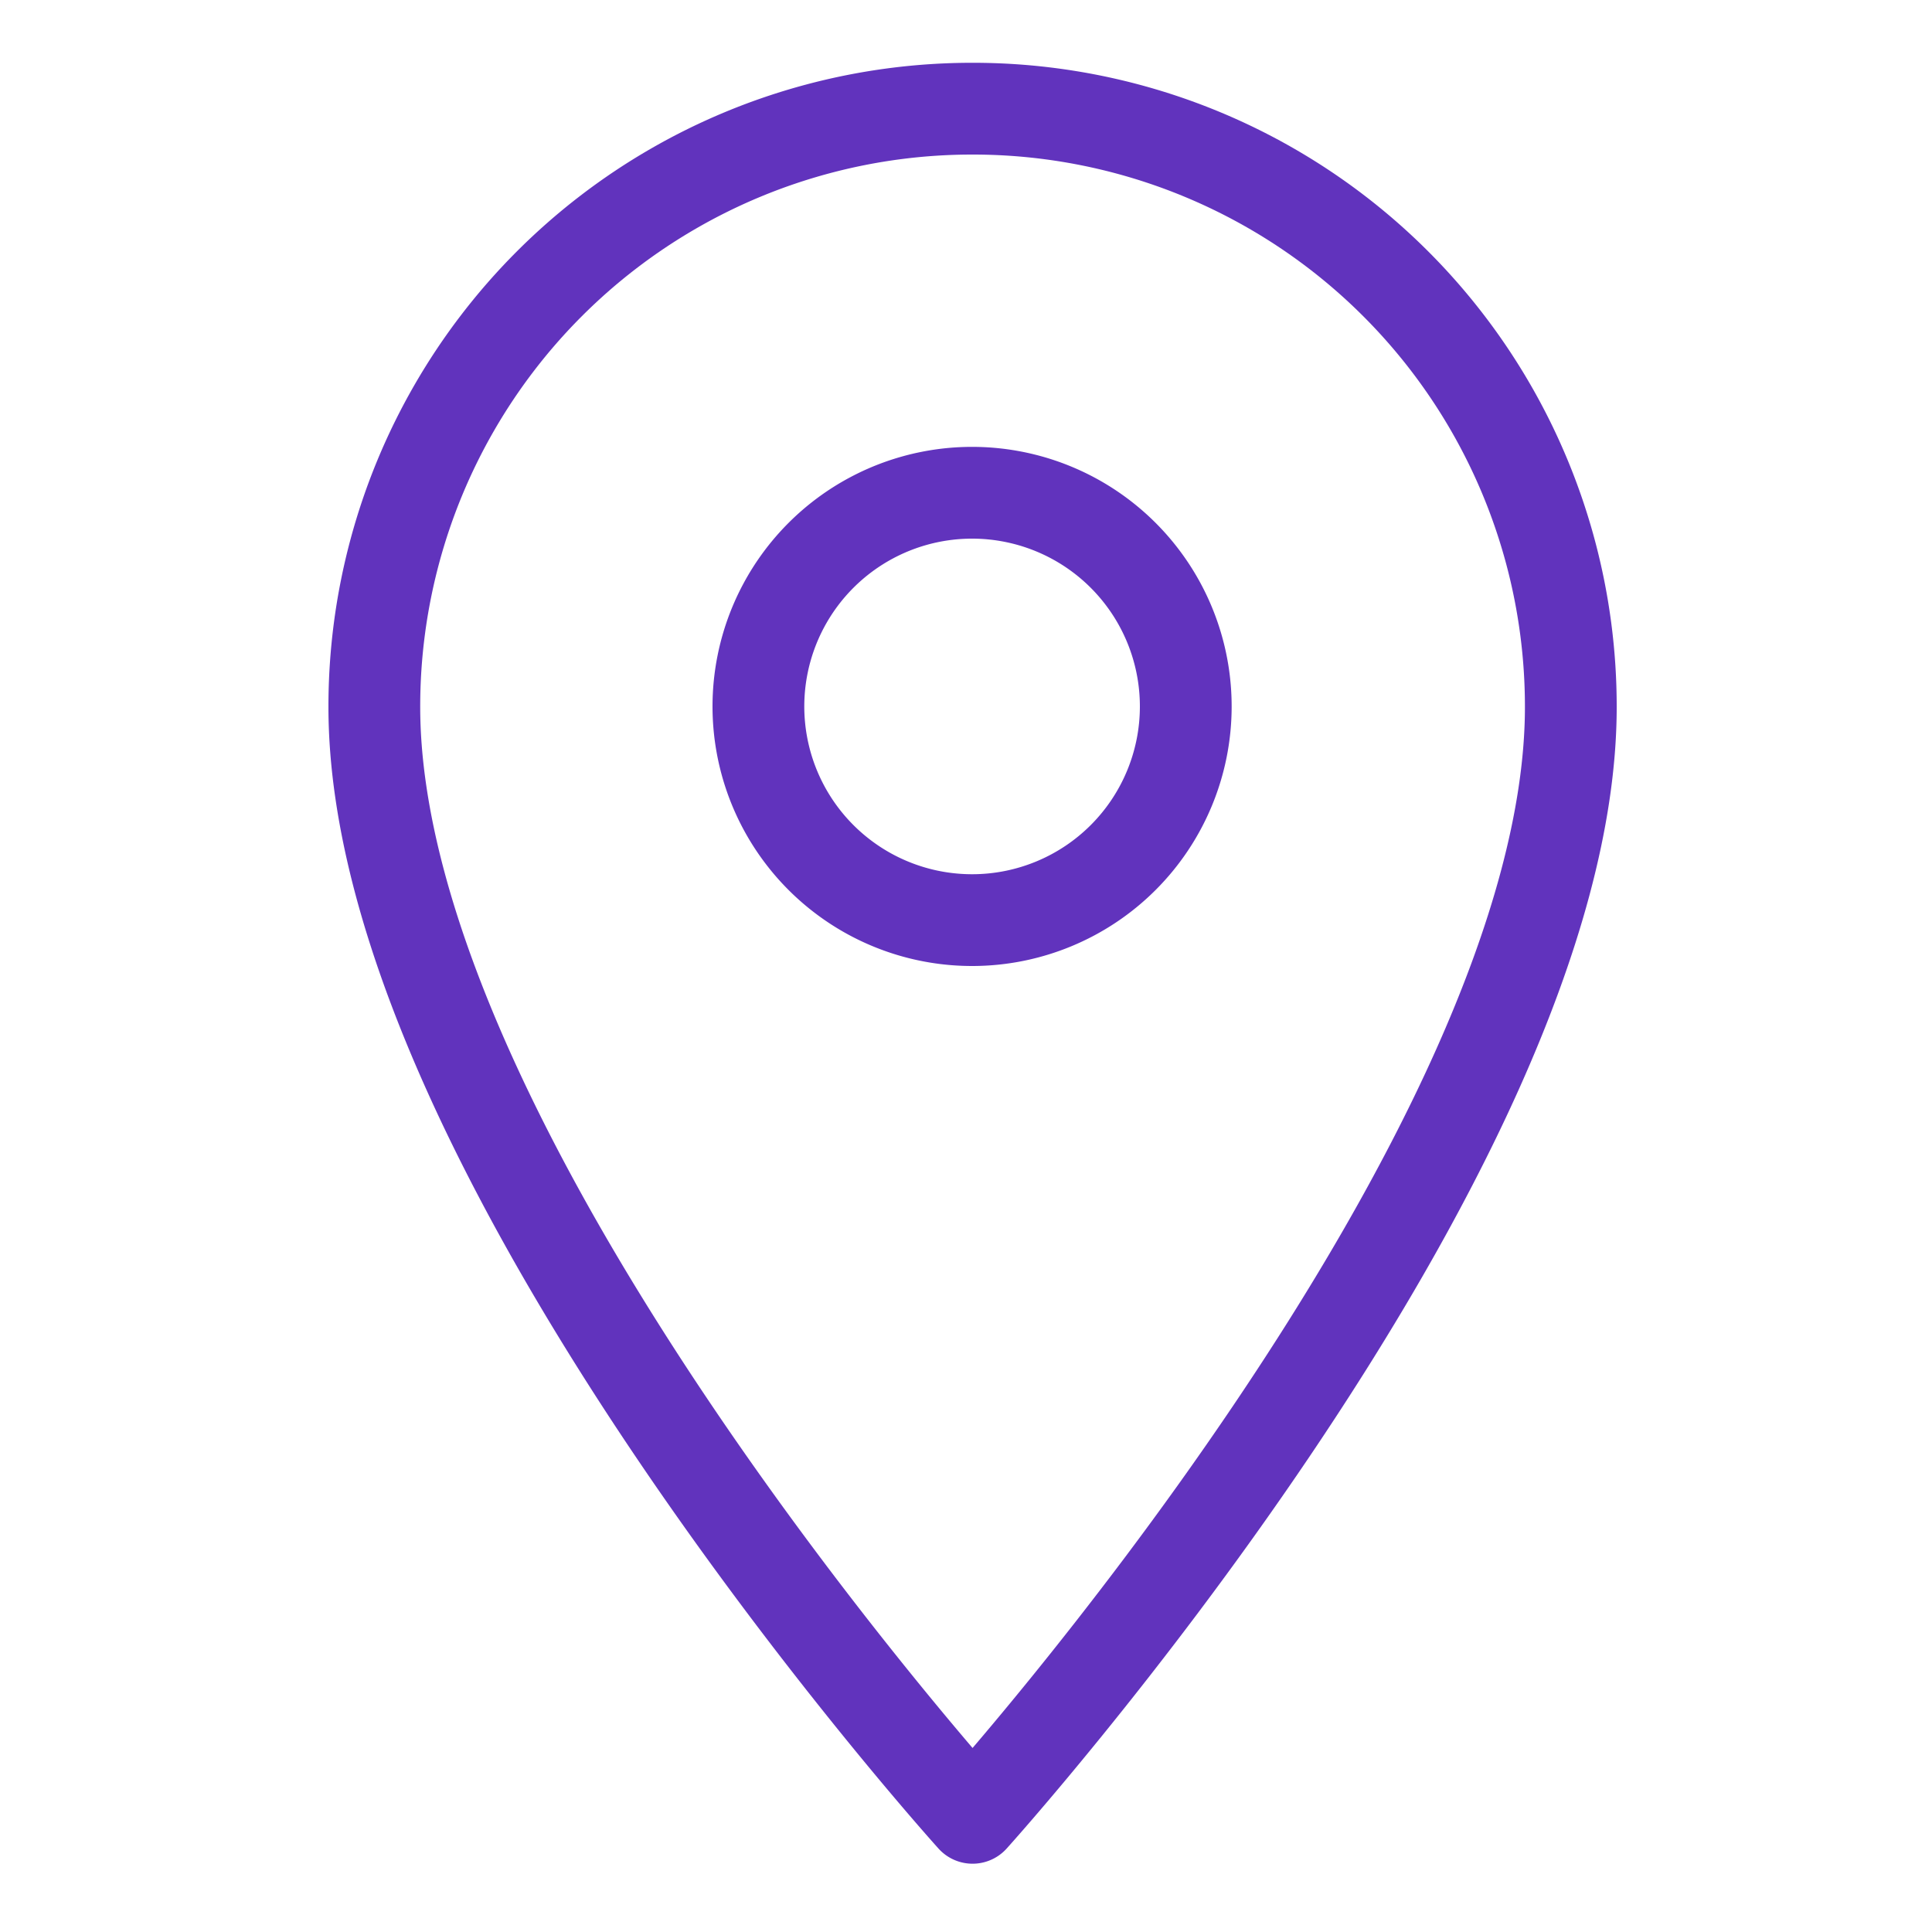 <svg id="location" xmlns="http://www.w3.org/2000/svg" width="20" height="20" viewBox="0 0 20 20">
  <rect id="Rectangle_2689" data-name="Rectangle 2689" width="20" height="20" fill="none"/>
  <path id="Icon_material-location-on" data-name="Icon material-location-on" d="M13.693,3A6.188,6.188,0,0,0,7.5,9.193c0,4.645,6.193,11.5,6.193,11.5s6.193-6.856,6.193-11.5A6.189,6.189,0,0,0,13.693,3Zm0,8.4A2.212,2.212,0,1,1,15.9,9.193,2.212,2.212,0,0,1,13.693,11.4Z" transform="translate(-3.625 -1.875)" fill="none" stroke="#6133bd" stroke-linecap="round" stroke-linejoin="round" stroke-width="0.95"/>
</svg>
